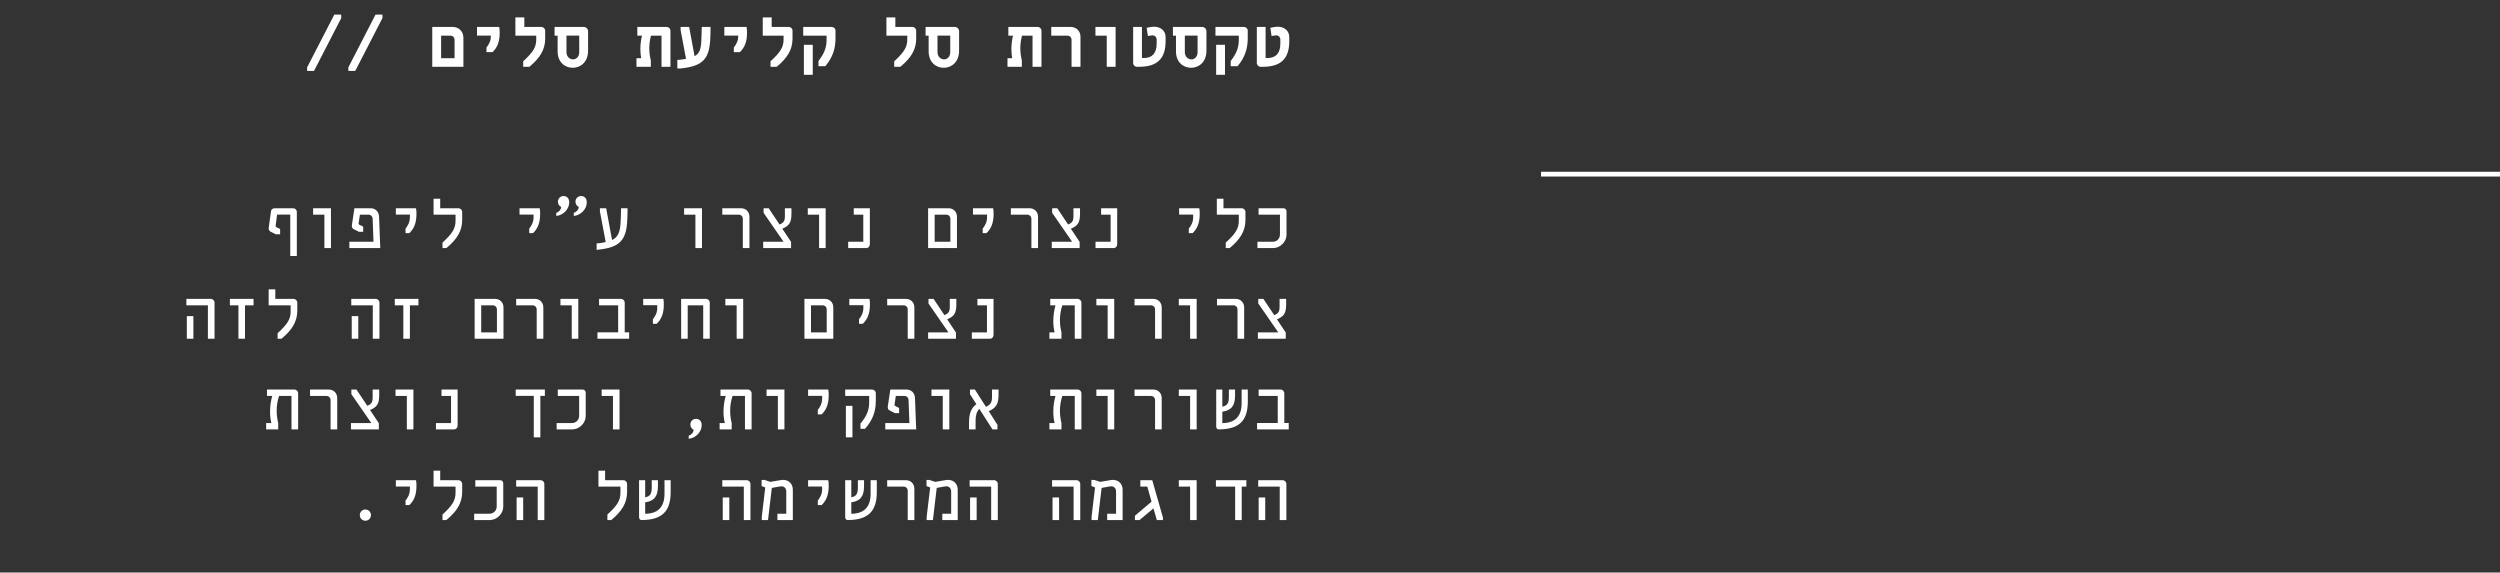 <svg width="524" height="120" viewBox="0 0 524 120" fill="none" xmlns="http://www.w3.org/2000/svg">
<rect x="0" y="0" width="524" height="120" fill="#333333" stroke="none"/>
<path d="M64.377 14.864L64.361 14.144L70.073 3.056H71.513L71.529 3.776L65.817 14.864H64.377ZM73.018 14.864L73.002 14.144L78.714 3.056H80.154L80.17 3.776L74.458 14.864H73.018ZM90.603 14V5.648H94.891C96.187 5.648 97.131 6.608 97.131 7.904V14H90.603ZM92.459 12.192H95.275V8.352C95.275 7.84 94.891 7.472 94.395 7.472H92.459V12.192ZM101.964 10.928V9.984C102.652 9.024 102.876 8.464 102.876 7.728V7.456H99.98V5.648H104.636C104.7 6 104.732 6.336 104.732 6.896C104.732 8.688 104.268 9.936 103.244 10.928H101.964ZM109.66 14V12.848C111.772 10.912 112.396 9.872 112.396 8.24V7.472H108.028V3.648H109.9V5.648H113.468C113.916 5.648 114.268 6 114.268 6.448V8.112C114.268 10.4 113.18 12.16 110.956 14H109.66ZM122.349 5.648C122.861 5.648 123.261 6.048 123.261 6.56V10.64C123.261 13.024 121.661 14.208 120.045 14.208C118.445 14.208 116.877 13.072 116.877 10.768V7.472H116.237V5.648H122.349ZM121.405 10.928V7.456H118.733V10.928C118.733 11.872 119.421 12.448 120.109 12.448C120.765 12.448 121.405 11.92 121.405 10.928ZM139.726 5.648C140.174 5.648 140.526 6 140.526 6.448V14H138.654V7.472H136.446C136.238 8.256 136.094 9.104 136.094 10.112C136.094 10.896 136.19 11.776 136.414 12.672V14H133.406V12.192H134.382C134.286 11.584 134.222 10.944 134.222 10.304C134.222 9.312 134.35 8.32 134.558 7.472H133.582V5.648H139.726ZM147.087 5.648H148.927V6.288C148.911 7.008 148.895 7.824 148.847 8.544C148.591 12.352 147.215 13.76 143.279 14.272L142.655 14.352H141.967V12.56C142.335 12.544 142.703 12.512 143.199 12.432L143.791 12.336L142.655 6.304V5.648H144.447L145.583 11.776C146.543 11.264 146.879 10.432 146.975 8.864C147.039 7.872 147.071 6.624 147.087 5.648ZM153.807 10.928V9.984C154.495 9.024 154.719 8.464 154.719 7.728V7.456H151.823V5.648H156.479C156.543 6 156.575 6.336 156.575 6.896C156.575 8.688 156.111 9.936 155.087 10.928H153.807ZM161.504 14V12.848C163.616 10.912 164.24 9.872 164.24 8.24V7.472H159.872V3.648H161.744V5.648H165.312C165.76 5.648 166.112 6 166.112 6.448V8.112C166.112 10.4 165.024 12.16 162.8 14H161.504ZM171.553 13.872V12.784C172.769 11.2 173.249 10 173.249 8.32V7.472H168.353V5.648H174.321C174.769 5.648 175.121 5.984 175.121 6.432V8C175.121 10.128 174.593 11.952 172.993 13.872H171.553ZM168.497 15.68V9.392H170.353V15.68H168.497ZM187.426 14V12.848C189.538 10.912 190.162 9.872 190.162 8.24V7.472H185.794V3.648H187.666V5.648H191.234C191.682 5.648 192.034 6 192.034 6.448V8.112C192.034 10.4 190.946 12.16 188.722 14H187.426ZM200.114 5.648C200.626 5.648 201.026 6.048 201.026 6.56V10.64C201.026 13.024 199.426 14.208 197.81 14.208C196.21 14.208 194.642 13.072 194.642 10.768V7.472H194.002V5.648H200.114ZM199.17 10.928V7.456H196.498V10.928C196.498 11.872 197.186 12.448 197.874 12.448C198.53 12.448 199.17 11.92 199.17 10.928ZM217.492 5.648C217.94 5.648 218.292 6 218.292 6.448V14H216.42V7.472H214.212C214.004 8.256 213.86 9.104 213.86 10.112C213.86 10.896 213.956 11.776 214.18 12.672V14H211.172V12.192H212.148C212.052 11.584 211.988 10.944 211.988 10.304C211.988 9.312 212.116 8.32 212.324 7.472H211.348V5.648H217.492ZM224.596 14V8.352C224.596 7.84 224.228 7.472 223.716 7.472H220.34V5.648H224.436C225.604 5.648 226.468 6.512 226.468 7.696V14H224.596ZM231.973 14V7.472H229.605V5.648H233.829V14H231.973ZM238.31 14C237.862 14 237.51 13.648 237.51 13.2V5.648H239.35V12.16H239.766C241.526 12.16 242.438 11.12 242.438 9.136V8.288C242.438 7.792 242.054 7.408 241.558 7.408C241.398 7.408 241.238 7.44 240.598 7.552L240.342 5.824C241.078 5.664 241.51 5.6 241.862 5.6C243.334 5.6 244.31 6.48 244.31 7.792V8.64C244.31 12.304 242.55 14 238.742 14H238.31ZM251.958 5.648C252.47 5.648 252.87 6.048 252.87 6.56V10.64C252.87 13.024 251.27 14.208 249.654 14.208C248.054 14.208 246.486 13.072 246.486 10.768V7.472H245.846V5.648H251.958ZM251.014 10.928V7.456H248.342V10.928C248.342 11.872 249.03 12.448 249.718 12.448C250.374 12.448 251.014 11.92 251.014 10.928ZM257.959 13.872V12.784C259.175 11.2 259.655 10 259.655 8.32V7.472H254.759V5.648H260.727C261.175 5.648 261.527 5.984 261.527 6.432V8C261.527 10.128 260.999 11.952 259.399 13.872H257.959ZM254.903 15.68V9.392H256.759V15.68H254.903ZM264.231 14C263.783 14 263.431 13.648 263.431 13.2V5.648H265.271V12.16H265.687C267.447 12.16 268.359 11.12 268.359 9.136V8.288C268.359 7.792 267.975 7.408 267.479 7.408C267.319 7.408 267.159 7.44 266.519 7.552L266.263 5.824C266.999 5.664 267.431 5.6 267.783 5.6C269.255 5.6 270.231 6.48 270.231 7.792V8.64C270.231 12.304 268.471 14 264.663 14H264.231ZM60.84 53.664V44.976H58.072L57.768 47.376C57.752 47.456 57.784 47.536 57.88 47.584L58.712 48V49.104H57.8L56.696 48.544C56.392 48.384 56.28 48.064 56.328 47.696L56.808 44.24C56.856 43.856 57.208 43.648 57.608 43.648H61.432C61.88 43.648 62.216 43.984 62.216 44.432V53.664H60.84ZM67.993 52V44.992H65.625V43.648H69.369V52H67.993ZM73.226 52V50.672H78.282L78.106 45.872C78.09 45.36 77.722 44.992 77.226 44.992H75.434L75.162 46.864C75.146 46.944 75.194 47.024 75.274 47.072L76.122 47.504V48.592H75.242L74.138 48.032C73.818 47.872 73.706 47.552 73.754 47.2L74.282 43.648H77.69C78.714 43.648 79.418 44.4 79.45 45.424L79.706 52H73.226ZM85.002 48.864V47.92C85.402 47.36 85.914 46.704 85.914 45.504V44.976H82.97V43.648H87.194C87.274 44.016 87.29 44.352 87.29 44.832C87.29 46.864 86.698 48 85.802 48.864H85.002ZM92.747 52V50.848C94.859 48.912 95.483 47.872 95.483 46.24V44.992H90.875V41.648H92.267V43.648H96.075C96.523 43.648 96.875 44 96.875 44.448V46.112C96.875 48.4 95.787 50.16 93.563 52H92.747ZM110.924 48.864V47.92C111.324 47.36 111.836 46.704 111.836 45.504V44.976H108.892V43.648H113.116C113.196 44.016 113.212 44.352 113.212 44.832C113.212 46.864 112.62 48 111.724 48.864H110.924ZM116.589 45.264V44.624C117.373 44.304 117.629 43.744 117.629 43.376C117.213 43.184 116.941 42.784 116.941 42.272C116.941 41.616 117.437 41.088 118.125 41.088C118.653 41.088 119.309 41.392 119.309 42.432C119.309 43.776 118.109 45.12 116.589 45.264ZM120.269 45.264V44.624C121.053 44.304 121.309 43.744 121.309 43.376C120.893 43.184 120.621 42.784 120.621 42.272C120.621 41.616 121.117 41.088 121.805 41.088C122.333 41.088 122.989 41.392 122.989 42.432C122.989 43.776 121.789 45.12 120.269 45.264ZM130.173 43.648H131.533V44.288C131.517 45.008 131.501 45.824 131.453 46.544C131.197 50.384 129.773 51.776 125.885 52.272L125.261 52.352H125.053V51.024C125.437 50.992 125.789 50.96 126.141 50.896C126.429 50.848 126.701 50.8 126.957 50.736L125.741 44.304V43.648H127.053L128.285 50.304C129.421 49.76 129.917 48.832 130.061 46.912C130.141 45.856 130.157 44.528 130.173 43.648ZM145.759 52V44.992H143.391V43.648H147.135V52H145.759ZM155.695 52V45.872C155.695 45.36 155.327 44.992 154.815 44.992H151.391V43.648H155.327C156.335 43.648 157.087 44.4 157.087 45.424V52H155.695ZM165.888 44.784C165.888 46.608 165.472 47.296 163.968 47.936L165.808 50.704V52H159.968V50.672H164.24L160.048 44.608V43.648H161.12L163.392 47.056C164.272 46.688 164.512 46.304 164.512 45.296V43.648H165.888V44.784ZM171.681 52V44.992H169.312V43.648H173.057V52H171.681ZM177.777 52V50.672H180.945V44.992H178.945V43.648H182.321V51.2C182.321 51.648 182.001 52 181.537 52H177.777ZM194.53 52V43.648H198.818C199.842 43.648 200.578 44.4 200.578 45.424V52H194.53ZM195.906 50.672H199.202V45.872C199.202 45.36 198.818 44.992 198.322 44.992H195.906V50.672ZM205.971 48.864V47.92C206.371 47.36 206.883 46.704 206.883 45.504V44.976H203.939V43.648H208.163C208.243 44.016 208.259 44.352 208.259 44.832C208.259 46.864 207.667 48 206.771 48.864H205.971ZM216.18 52V45.872C216.18 45.36 215.812 44.992 215.3 44.992H211.876V43.648H215.812C216.82 43.648 217.572 44.4 217.572 45.424V52H216.18ZM226.372 44.784C226.372 46.608 225.956 47.296 224.452 47.936L226.292 50.704V52H220.452V50.672H224.724L220.532 44.608V43.648H221.604L223.876 47.056C224.756 46.688 224.996 46.304 224.996 45.296V43.648H226.372V44.784ZM229.621 52V50.672H232.789V44.992H230.789V43.648H234.165V51.2C234.165 51.648 233.845 52 233.381 52H229.621ZM249.174 48.864V47.92C249.574 47.36 250.086 46.704 250.086 45.504V44.976H247.142V43.648H251.366C251.446 44.016 251.462 44.352 251.462 44.832C251.462 46.864 250.87 48 249.974 48.864H249.174ZM256.919 52V50.848C259.031 48.912 259.655 47.872 259.655 46.24V44.992H255.047V41.648H256.439V43.648H260.247C260.695 43.648 261.047 44 261.047 44.448V46.112C261.047 48.4 259.959 50.16 257.735 52H256.919ZM263.559 52V50.672H266.759C267.623 50.672 268.279 50.016 268.279 49.152V44.992H263.799V43.648H269.015C269.383 43.648 269.655 43.936 269.655 44.288V49.2C269.655 50.672 268.327 52 266.855 52H263.559ZM43.575 71V63.992H39.063V62.648H44.167C44.615 62.648 44.967 63 44.967 63.448V71H43.575ZM39.159 71V66.264H40.535V71H39.159ZM49.976 71V63.992H48.184V62.648H53.144V63.992H51.352V71H49.976ZM58.184 71V69.848C60.296 67.912 60.92 66.872 60.92 65.24V63.992H56.312V60.648H57.704V62.648H61.512C61.96 62.648 62.312 63 62.312 63.448V65.112C62.312 67.4 61.224 69.16 59 71H58.184ZM78.138 71V63.992H73.626V62.648H78.73C79.178 62.648 79.53 63 79.53 63.448V71H78.138ZM73.722 71V66.264H75.098V71H73.722ZM84.538 71V63.992H82.746V62.648H87.706V63.992H85.914V71H84.538ZM99.484 71V62.648H103.772C104.796 62.648 105.532 63.4 105.532 64.424V71H99.484ZM100.86 69.672H104.156V64.872C104.156 64.36 103.772 63.992 103.276 63.992H100.86V69.672ZM112.492 71V64.872C112.492 64.36 112.124 63.992 111.612 63.992H108.188V62.648H112.124C113.132 62.648 113.884 63.4 113.884 64.424V71H112.492ZM119.837 71V63.992H117.469V62.648H121.213V71H119.837ZM125.229 71V69.656H129.565V63.992H125.565V62.648H130.141C130.605 62.648 130.941 63 130.941 63.448V69.656H131.869V71H125.229ZM136.846 67.864V66.92C137.246 66.36 137.758 65.704 137.758 64.504V63.976H134.814V62.648H139.038C139.118 63.016 139.134 63.352 139.134 63.832C139.134 65.864 138.542 67 137.646 67.864H136.846ZM142.767 71V62.648H147.967C148.415 62.648 148.767 63 148.767 63.448V71H147.391V63.992H144.143V71H142.767ZM154.399 71V63.992H152.031V62.648H155.775V71H154.399ZM168.609 71V62.648H172.897C173.921 62.648 174.657 63.4 174.657 64.424V71H168.609ZM169.985 69.672H173.281V64.872C173.281 64.36 172.897 63.992 172.401 63.992H169.985V69.672ZM180.049 67.864V66.92C180.449 66.36 180.961 65.704 180.961 64.504V63.976H178.017V62.648H182.241C182.321 63.016 182.337 63.352 182.337 63.832C182.337 65.864 181.745 67 180.849 67.864H180.049ZM190.258 71V64.872C190.258 64.36 189.89 63.992 189.378 63.992H185.954V62.648H189.89C190.898 62.648 191.65 63.4 191.65 64.424V71H190.258ZM200.45 63.784C200.45 65.608 200.034 66.296 198.53 66.936L200.37 69.704V71H194.53V69.672H198.802L194.61 63.608V62.648H195.682L197.954 66.056C198.834 65.688 199.074 65.304 199.074 64.296V62.648H200.45V63.784ZM203.699 71V69.672H206.867V63.992H204.867V62.648H208.243V70.2C208.243 70.648 207.923 71 207.459 71H203.699ZM219.956 71V69.672H221.044C220.868 68.92 220.772 68.12 220.772 67.304C220.772 66.12 220.948 64.936 221.236 63.992H220.132V62.648H225.86C226.308 62.648 226.66 63 226.66 63.448V71H225.268V63.992H222.66C222.372 64.904 222.164 65.896 222.164 67.112C222.164 67.896 222.26 68.776 222.484 69.672V71H219.956ZM232.165 71V63.992H229.797V62.648H233.541V71H232.165ZM242.102 71V64.872C242.102 64.36 241.734 63.992 241.222 63.992H237.798V62.648H241.734C242.742 62.648 243.494 63.4 243.494 64.424V71H242.102ZM249.446 71V63.992H247.078V62.648H250.822V71H249.446ZM259.383 71V64.872C259.383 64.36 259.015 63.992 258.503 63.992H255.079V62.648H259.015C260.023 62.648 260.775 63.4 260.775 64.424V71H259.383ZM269.575 63.784C269.575 65.608 269.159 66.296 267.655 66.936L269.495 69.704V71H263.655V69.672H267.927L263.735 63.608V62.648H264.807L267.079 66.056C267.959 65.688 268.199 65.304 268.199 64.296V62.648H269.575V63.784ZM55.784 90V88.672H56.872C56.696 87.92 56.6 87.12 56.6 86.304C56.6 85.12 56.776 83.936 57.064 82.992H55.96V81.648H61.688C62.136 81.648 62.488 82 62.488 82.448V90H61.096V82.992H58.488C58.2 83.904 57.992 84.896 57.992 86.112C57.992 86.896 58.088 87.776 58.312 88.672V90H55.784ZM69.289 90V83.872C69.289 83.36 68.921 82.992 68.409 82.992H64.985V81.648H68.921C69.929 81.648 70.681 82.4 70.681 83.424V90H69.289ZM79.482 82.784C79.482 84.608 79.066 85.296 77.562 85.936L79.402 88.704V90H73.562V88.672H77.834L73.642 82.608V81.648H74.714L76.986 85.056C77.866 84.688 78.106 84.304 78.106 83.296V81.648H79.482V82.784ZM85.274 90V82.992H82.906V81.648H86.65V90H85.274ZM91.371 90V88.672H94.539V82.992H92.539V81.648H95.915V89.2C95.915 89.648 95.595 90 95.131 90H91.371ZM111.884 91.664V82.976H108.092V81.648H114.204V82.976H113.26V91.664H111.884ZM116.669 90V88.672H119.869C120.733 88.672 121.389 88.016 121.389 87.152V82.992H116.909V81.648H122.125C122.493 81.648 122.765 81.936 122.765 82.288V87.2C122.765 88.672 121.437 90 119.965 90H116.669ZM128.477 90V82.992H126.109V81.648H129.853V90H128.477ZM144.351 91.968V91.328C145.135 91.008 145.391 90.448 145.391 90.08C144.975 89.888 144.703 89.488 144.703 88.976C144.703 88.32 145.199 87.792 145.887 87.792C146.415 87.792 147.071 88.096 147.071 89.136C147.071 90.48 145.871 91.824 144.351 91.968ZM150.831 90V88.672H151.919C151.743 87.92 151.647 87.12 151.647 86.304C151.647 85.12 151.823 83.936 152.111 82.992H151.007V81.648H156.735C157.183 81.648 157.535 82 157.535 82.448V90H156.143V82.992H153.535C153.247 83.904 153.039 84.896 153.039 86.112C153.039 86.896 153.135 87.776 153.359 88.672V90H150.831ZM163.04 90V82.992H160.672V81.648H164.416V90H163.04ZM171.409 86.864V85.92C171.809 85.36 172.321 84.704 172.321 83.504V82.976H169.377V81.648H173.601C173.681 82.016 173.697 82.352 173.697 82.832C173.697 84.864 173.105 86 172.209 86.864H171.409ZM180.353 89.872V88.784C181.665 87.2 182.177 86 182.177 84.32V82.992H177.153V81.648H182.769C183.217 81.648 183.569 81.984 183.569 82.432V84C183.569 86.128 183.009 87.952 181.313 89.872H180.353ZM177.297 91.664V85.072H178.673V91.664H177.297ZM185.554 90V88.672H190.61L190.434 83.872C190.418 83.36 190.05 82.992 189.554 82.992H187.762L187.49 84.864C187.474 84.944 187.522 85.024 187.602 85.072L188.45 85.504V86.592H187.57L186.466 86.032C186.146 85.872 186.034 85.552 186.082 85.2L186.61 81.648H190.018C191.042 81.648 191.746 82.4 191.778 83.424L192.034 90H185.554ZM197.602 90V82.992H195.234V81.648H198.978V90H197.602ZM209.299 82.672C209.299 84.64 208.851 85.44 207.251 86.192L209.075 89.056L209.059 90H208.019L205.267 85.696C204.723 86.272 204.483 87.04 204.483 88.192V90H203.107V88.512C203.107 86.656 203.587 85.488 204.643 84.72L203.299 82.608L203.315 81.648H204.339L206.659 85.28C207.651 84.784 207.923 84.32 207.923 83.2V81.648H209.299V82.672ZM219.956 90V88.672H221.044C220.868 87.92 220.772 87.12 220.772 86.304C220.772 85.12 220.948 83.936 221.236 82.992H220.132V81.648H225.86C226.308 81.648 226.66 82 226.66 82.448V90H225.268V82.992H222.66C222.372 83.904 222.164 84.896 222.164 86.112C222.164 86.896 222.26 87.776 222.484 88.672V90H219.956ZM232.165 90V82.992H229.797V81.648H233.541V90H232.165ZM242.102 90V83.872C242.102 83.36 241.734 82.992 241.222 82.992H237.798V81.648H241.734C242.742 81.648 243.494 82.4 243.494 83.424V90H242.102ZM249.446 90V82.992H247.078V81.648H250.822V90H249.446ZM260.247 81.648H261.543V84.128C261.543 88.064 259.847 90 255.415 90C255.127 90 254.919 89.744 254.919 89.408V81.648H256.199V85.232C257.207 85.04 257.575 84.544 257.575 83.184V81.648H258.871V82.896C258.871 84.928 258.167 86.016 256.199 86.288V88.688C258.919 88.656 260.247 87.232 260.247 84.48V81.648ZM263.479 90V88.656H267.815V82.992H263.815V81.648H268.391C268.855 81.648 269.191 82 269.191 82.448V88.656H270.119V90H263.479ZM76.586 109.144C75.914 109.144 75.418 108.632 75.418 107.96C75.418 107.32 75.914 106.792 76.586 106.792C77.242 106.792 77.754 107.32 77.754 107.96C77.754 108.632 77.242 109.144 76.586 109.144ZM85.002 105.864V104.92C85.402 104.36 85.914 103.704 85.914 102.504V101.976H82.97V100.648H87.194C87.274 101.016 87.29 101.352 87.29 101.832C87.29 103.864 86.698 105 85.802 105.864H85.002ZM92.747 109V107.848C94.859 105.912 95.483 104.872 95.483 103.24V101.992H90.875V98.648H92.267V100.648H96.075C96.523 100.648 96.875 101 96.875 101.448V103.112C96.875 105.4 95.787 107.16 93.563 109H92.747ZM99.388 109V107.672H102.588C103.452 107.672 104.108 107.016 104.108 106.152V101.992H99.627V100.648H104.844C105.212 100.648 105.484 100.936 105.484 101.288V106.2C105.484 107.672 104.156 109 102.684 109H99.388ZM112.7 109V101.992H108.188V100.648H113.292C113.74 100.648 114.092 101 114.092 101.448V109H112.7ZM108.284 109V104.264H109.66V109H108.284ZM127.309 109V107.848C129.421 105.912 130.045 104.872 130.045 103.24V101.992H125.437V98.648H126.829V100.648H130.637C131.085 100.648 131.437 101 131.437 101.448V103.112C131.437 105.4 130.349 107.16 128.125 109H127.309ZM139.278 100.648H140.574V103.128C140.574 107.064 138.878 109 134.446 109C134.158 109 133.95 108.744 133.95 108.408V100.648H135.23V104.232C136.238 104.04 136.606 103.544 136.606 102.184V100.648H137.902V101.896C137.902 103.928 137.198 105.016 135.23 105.288V107.688C137.95 107.656 139.278 106.232 139.278 103.48V100.648ZM155.903 109V101.992H151.391V100.648H156.495C156.943 100.648 157.295 101 157.295 101.448V109H155.903ZM151.487 109V104.264H152.863V109H151.487ZM164.144 100.584C165.344 100.584 166.176 101.416 166.176 102.648V109H162.944V107.672H164.8V102.984C164.8 102.376 164.368 101.928 163.808 101.928C163.712 101.928 163.632 101.928 163.376 101.976L161.776 102.264L160.976 109H159.664V108.344L160.4 102.168L159.632 101.88V100.6H160.256L161.472 101L163.632 100.632C163.808 100.6 163.984 100.584 164.144 100.584ZM171.409 105.864V104.92C171.809 104.36 172.321 103.704 172.321 102.504V101.976H169.377V100.648H173.601C173.681 101.016 173.697 101.352 173.697 101.832C173.697 103.864 173.105 105 172.209 105.864H171.409ZM182.481 100.648H183.777V103.128C183.777 107.064 182.081 109 177.649 109C177.361 109 177.153 108.744 177.153 108.408V100.648H178.433V104.232C179.441 104.04 179.809 103.544 179.809 102.184V100.648H181.105V101.896C181.105 103.928 180.401 105.016 178.433 105.288V107.688C181.153 107.656 182.481 106.232 182.481 103.48V100.648ZM190.258 109V102.872C190.258 102.36 189.89 101.992 189.378 101.992H185.954V100.648H189.89C190.898 100.648 191.65 101.4 191.65 102.424V109H190.258ZM198.706 100.584C199.906 100.584 200.738 101.416 200.738 102.648V109H197.506V107.672H199.362V102.984C199.362 102.376 198.93 101.928 198.37 101.928C198.274 101.928 198.194 101.928 197.938 101.976L196.338 102.264L195.538 109H194.226V108.344L194.962 102.168L194.194 101.88V100.6H194.818L196.034 101L198.194 100.632C198.37 100.6 198.546 100.584 198.706 100.584ZM207.747 109V101.992H203.235V100.648H208.339C208.787 100.648 209.139 101 209.139 101.448V109H207.747ZM203.331 109V104.264H204.707V109H203.331ZM225.028 109V101.992H220.516V100.648H225.62C226.068 100.648 226.42 101 226.42 101.448V109H225.028ZM220.612 109V104.264H221.988V109H220.612ZM233.269 100.584C234.469 100.584 235.301 101.416 235.301 102.648V109H232.069V107.672H233.925V102.984C233.925 102.376 233.493 101.928 232.933 101.928C232.837 101.928 232.757 101.928 232.501 101.976L230.901 102.264L230.101 109H228.789V108.344L229.525 102.168L228.757 101.88V100.6H229.381L230.597 101L232.757 100.632C232.933 100.6 233.109 100.584 233.269 100.584ZM241.51 100.648L243.75 108.472V109H242.47L241.766 106.552L238.854 109H237.878V108.104L241.366 105.144L240.47 101.992H239.014V100.648H241.51ZM249.446 109V101.992H247.078V100.648H250.822V109H249.446ZM258.887 109V101.992H254.855V100.648H261.239V101.992H260.263V109H258.887ZM268.231 109V101.992H263.719V100.648H268.823C269.271 100.648 269.623 101 269.623 101.448V109H268.231ZM263.815 109V104.264H265.191V109H263.815Z" fill="white"/>
<line x1="524" y1="36.5" x2="323" y2="36.5" stroke="white"/>
</svg>
